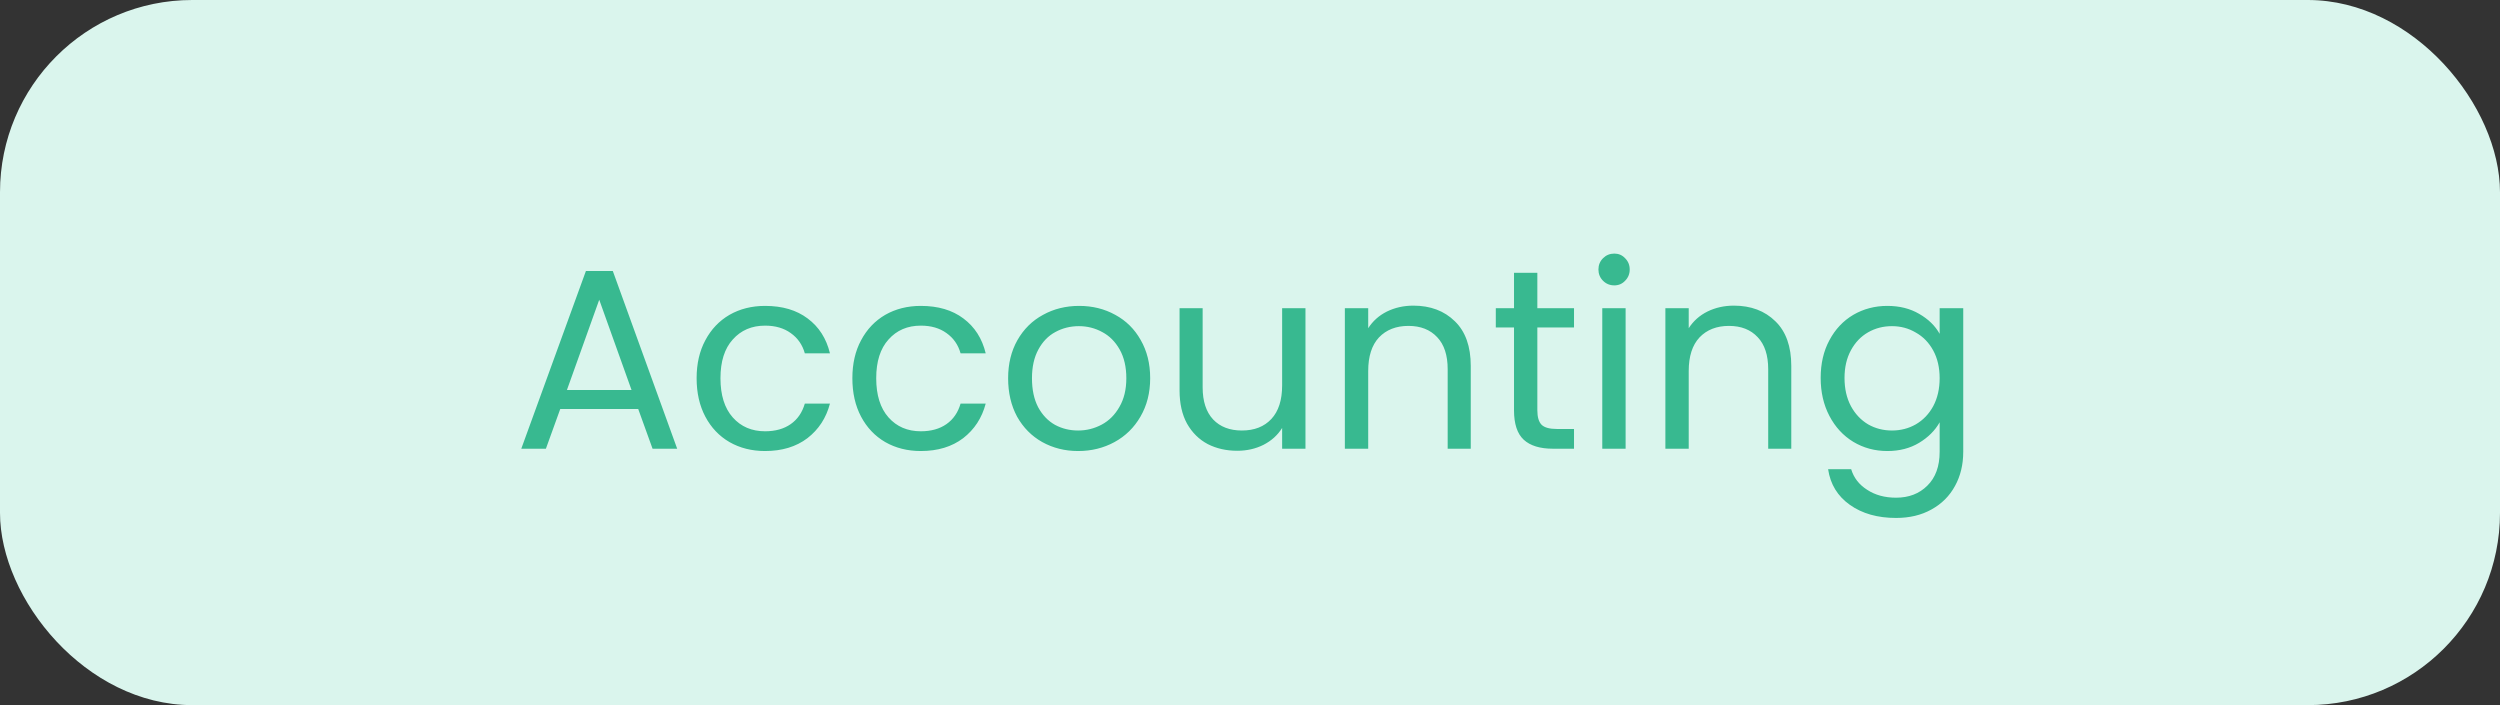 <svg width="156" height="44" viewBox="0 0 156 44" fill="none" xmlns="http://www.w3.org/2000/svg">
<rect x="0" y="0" width="156" height="44" fill="#333333" stroke="none"/>
<rect width="156" height="44" rx="12" fill="#DAF5ED"/>
<path d="M39.824 25.52H34.96L34.064 28H32.528L36.56 16.912H38.24L42.256 28H40.72L39.824 25.52ZM39.408 24.336L37.392 18.704L35.376 24.336H39.408ZM43.469 23.6C43.469 22.693 43.651 21.904 44.013 21.232C44.376 20.549 44.877 20.021 45.517 19.648C46.168 19.275 46.909 19.088 47.741 19.088C48.819 19.088 49.704 19.349 50.397 19.872C51.101 20.395 51.565 21.12 51.789 22.048H50.221C50.072 21.515 49.779 21.093 49.341 20.784C48.915 20.475 48.381 20.32 47.741 20.32C46.909 20.32 46.237 20.608 45.725 21.184C45.213 21.749 44.957 22.555 44.957 23.6C44.957 24.656 45.213 25.472 45.725 26.048C46.237 26.624 46.909 26.912 47.741 26.912C48.381 26.912 48.915 26.763 49.341 26.464C49.768 26.165 50.061 25.739 50.221 25.184H51.789C51.555 26.08 51.085 26.8 50.381 27.344C49.677 27.877 48.797 28.144 47.741 28.144C46.909 28.144 46.168 27.957 45.517 27.584C44.877 27.211 44.376 26.683 44.013 26C43.651 25.317 43.469 24.517 43.469 23.6ZM53.188 23.6C53.188 22.693 53.369 21.904 53.732 21.232C54.095 20.549 54.596 20.021 55.236 19.648C55.887 19.275 56.628 19.088 57.46 19.088C58.537 19.088 59.423 19.349 60.116 19.872C60.82 20.395 61.284 21.12 61.508 22.048H59.94C59.791 21.515 59.497 21.093 59.06 20.784C58.633 20.475 58.1 20.32 57.46 20.32C56.628 20.32 55.956 20.608 55.444 21.184C54.932 21.749 54.676 22.555 54.676 23.6C54.676 24.656 54.932 25.472 55.444 26.048C55.956 26.624 56.628 26.912 57.46 26.912C58.1 26.912 58.633 26.763 59.06 26.464C59.487 26.165 59.78 25.739 59.94 25.184H61.508C61.273 26.08 60.804 26.8 60.1 27.344C59.396 27.877 58.516 28.144 57.46 28.144C56.628 28.144 55.887 27.957 55.236 27.584C54.596 27.211 54.095 26.683 53.732 26C53.369 25.317 53.188 24.517 53.188 23.6ZM67.275 28.144C66.453 28.144 65.707 27.957 65.035 27.584C64.373 27.211 63.851 26.683 63.467 26C63.093 25.307 62.907 24.507 62.907 23.6C62.907 22.704 63.099 21.915 63.483 21.232C63.877 20.539 64.411 20.011 65.083 19.648C65.755 19.275 66.507 19.088 67.339 19.088C68.171 19.088 68.923 19.275 69.595 19.648C70.267 20.011 70.795 20.533 71.179 21.216C71.573 21.899 71.771 22.693 71.771 23.6C71.771 24.507 71.568 25.307 71.163 26C70.768 26.683 70.229 27.211 69.547 27.584C68.864 27.957 68.107 28.144 67.275 28.144ZM67.275 26.864C67.797 26.864 68.288 26.741 68.747 26.496C69.205 26.251 69.573 25.883 69.851 25.392C70.139 24.901 70.283 24.304 70.283 23.6C70.283 22.896 70.144 22.299 69.867 21.808C69.589 21.317 69.227 20.955 68.779 20.72C68.331 20.475 67.845 20.352 67.323 20.352C66.789 20.352 66.299 20.475 65.851 20.72C65.413 20.955 65.061 21.317 64.795 21.808C64.528 22.299 64.395 22.896 64.395 23.6C64.395 24.315 64.523 24.917 64.779 25.408C65.045 25.899 65.397 26.267 65.835 26.512C66.272 26.747 66.752 26.864 67.275 26.864ZM81.461 19.232V28H80.005V26.704C79.728 27.152 79.338 27.504 78.837 27.76C78.347 28.005 77.802 28.128 77.205 28.128C76.522 28.128 75.909 27.989 75.365 27.712C74.821 27.424 74.389 26.997 74.069 26.432C73.76 25.867 73.605 25.179 73.605 24.368V19.232H75.045V24.176C75.045 25.04 75.264 25.707 75.701 26.176C76.138 26.635 76.736 26.864 77.493 26.864C78.272 26.864 78.885 26.624 79.333 26.144C79.781 25.664 80.005 24.965 80.005 24.048V19.232H81.461ZM88.192 19.072C89.258 19.072 90.122 19.397 90.784 20.048C91.445 20.688 91.775 21.616 91.775 22.832V28H90.335V23.04C90.335 22.165 90.117 21.499 89.68 21.04C89.242 20.571 88.645 20.336 87.888 20.336C87.12 20.336 86.506 20.576 86.047 21.056C85.6 21.536 85.376 22.235 85.376 23.152V28H83.919V19.232H85.376V20.48C85.663 20.032 86.053 19.685 86.543 19.44C87.045 19.195 87.594 19.072 88.192 19.072ZM95.93 20.432V25.6C95.93 26.027 96.02 26.331 96.202 26.512C96.383 26.683 96.698 26.768 97.146 26.768H98.218V28H96.906C96.095 28 95.487 27.813 95.082 27.44C94.677 27.067 94.474 26.453 94.474 25.6V20.432H93.338V19.232H94.474V17.024H95.93V19.232H98.218V20.432H95.93ZM100.734 17.808C100.457 17.808 100.222 17.712 100.03 17.52C99.838 17.328 99.742 17.093 99.742 16.816C99.742 16.539 99.838 16.304 100.03 16.112C100.222 15.92 100.457 15.824 100.734 15.824C101.001 15.824 101.225 15.92 101.406 16.112C101.598 16.304 101.694 16.539 101.694 16.816C101.694 17.093 101.598 17.328 101.406 17.52C101.225 17.712 101.001 17.808 100.734 17.808ZM101.438 19.232V28H99.982V19.232H101.438ZM108.192 19.072C109.258 19.072 110.122 19.397 110.784 20.048C111.445 20.688 111.776 21.616 111.776 22.832V28H110.336V23.04C110.336 22.165 110.117 21.499 109.68 21.04C109.242 20.571 108.645 20.336 107.888 20.336C107.12 20.336 106.506 20.576 106.048 21.056C105.6 21.536 105.376 22.235 105.376 23.152V28H103.92V19.232H105.376V20.48C105.664 20.032 106.053 19.685 106.544 19.44C107.045 19.195 107.594 19.072 108.192 19.072ZM117.77 19.088C118.527 19.088 119.189 19.253 119.754 19.584C120.33 19.915 120.757 20.331 121.034 20.832V19.232H122.506V28.192C122.506 28.992 122.335 29.701 121.994 30.32C121.653 30.949 121.162 31.44 120.522 31.792C119.893 32.144 119.157 32.32 118.314 32.32C117.162 32.32 116.202 32.048 115.434 31.504C114.666 30.96 114.213 30.219 114.074 29.28H115.514C115.674 29.813 116.005 30.24 116.506 30.56C117.007 30.891 117.61 31.056 118.314 31.056C119.114 31.056 119.765 30.805 120.266 30.304C120.778 29.803 121.034 29.099 121.034 28.192V26.352C120.746 26.864 120.319 27.291 119.754 27.632C119.189 27.973 118.527 28.144 117.77 28.144C116.991 28.144 116.282 27.952 115.642 27.568C115.013 27.184 114.517 26.645 114.154 25.952C113.791 25.259 113.61 24.469 113.61 23.584C113.61 22.688 113.791 21.904 114.154 21.232C114.517 20.549 115.013 20.021 115.642 19.648C116.282 19.275 116.991 19.088 117.77 19.088ZM121.034 23.6C121.034 22.939 120.901 22.363 120.634 21.872C120.367 21.381 120.005 21.008 119.546 20.752C119.098 20.485 118.602 20.352 118.058 20.352C117.514 20.352 117.018 20.48 116.57 20.736C116.122 20.992 115.765 21.365 115.498 21.856C115.231 22.347 115.098 22.923 115.098 23.584C115.098 24.256 115.231 24.843 115.498 25.344C115.765 25.835 116.122 26.213 116.57 26.48C117.018 26.736 117.514 26.864 118.058 26.864C118.602 26.864 119.098 26.736 119.546 26.48C120.005 26.213 120.367 25.835 120.634 25.344C120.901 24.843 121.034 24.261 121.034 23.6Z" fill="#38B990"/>
</svg>
